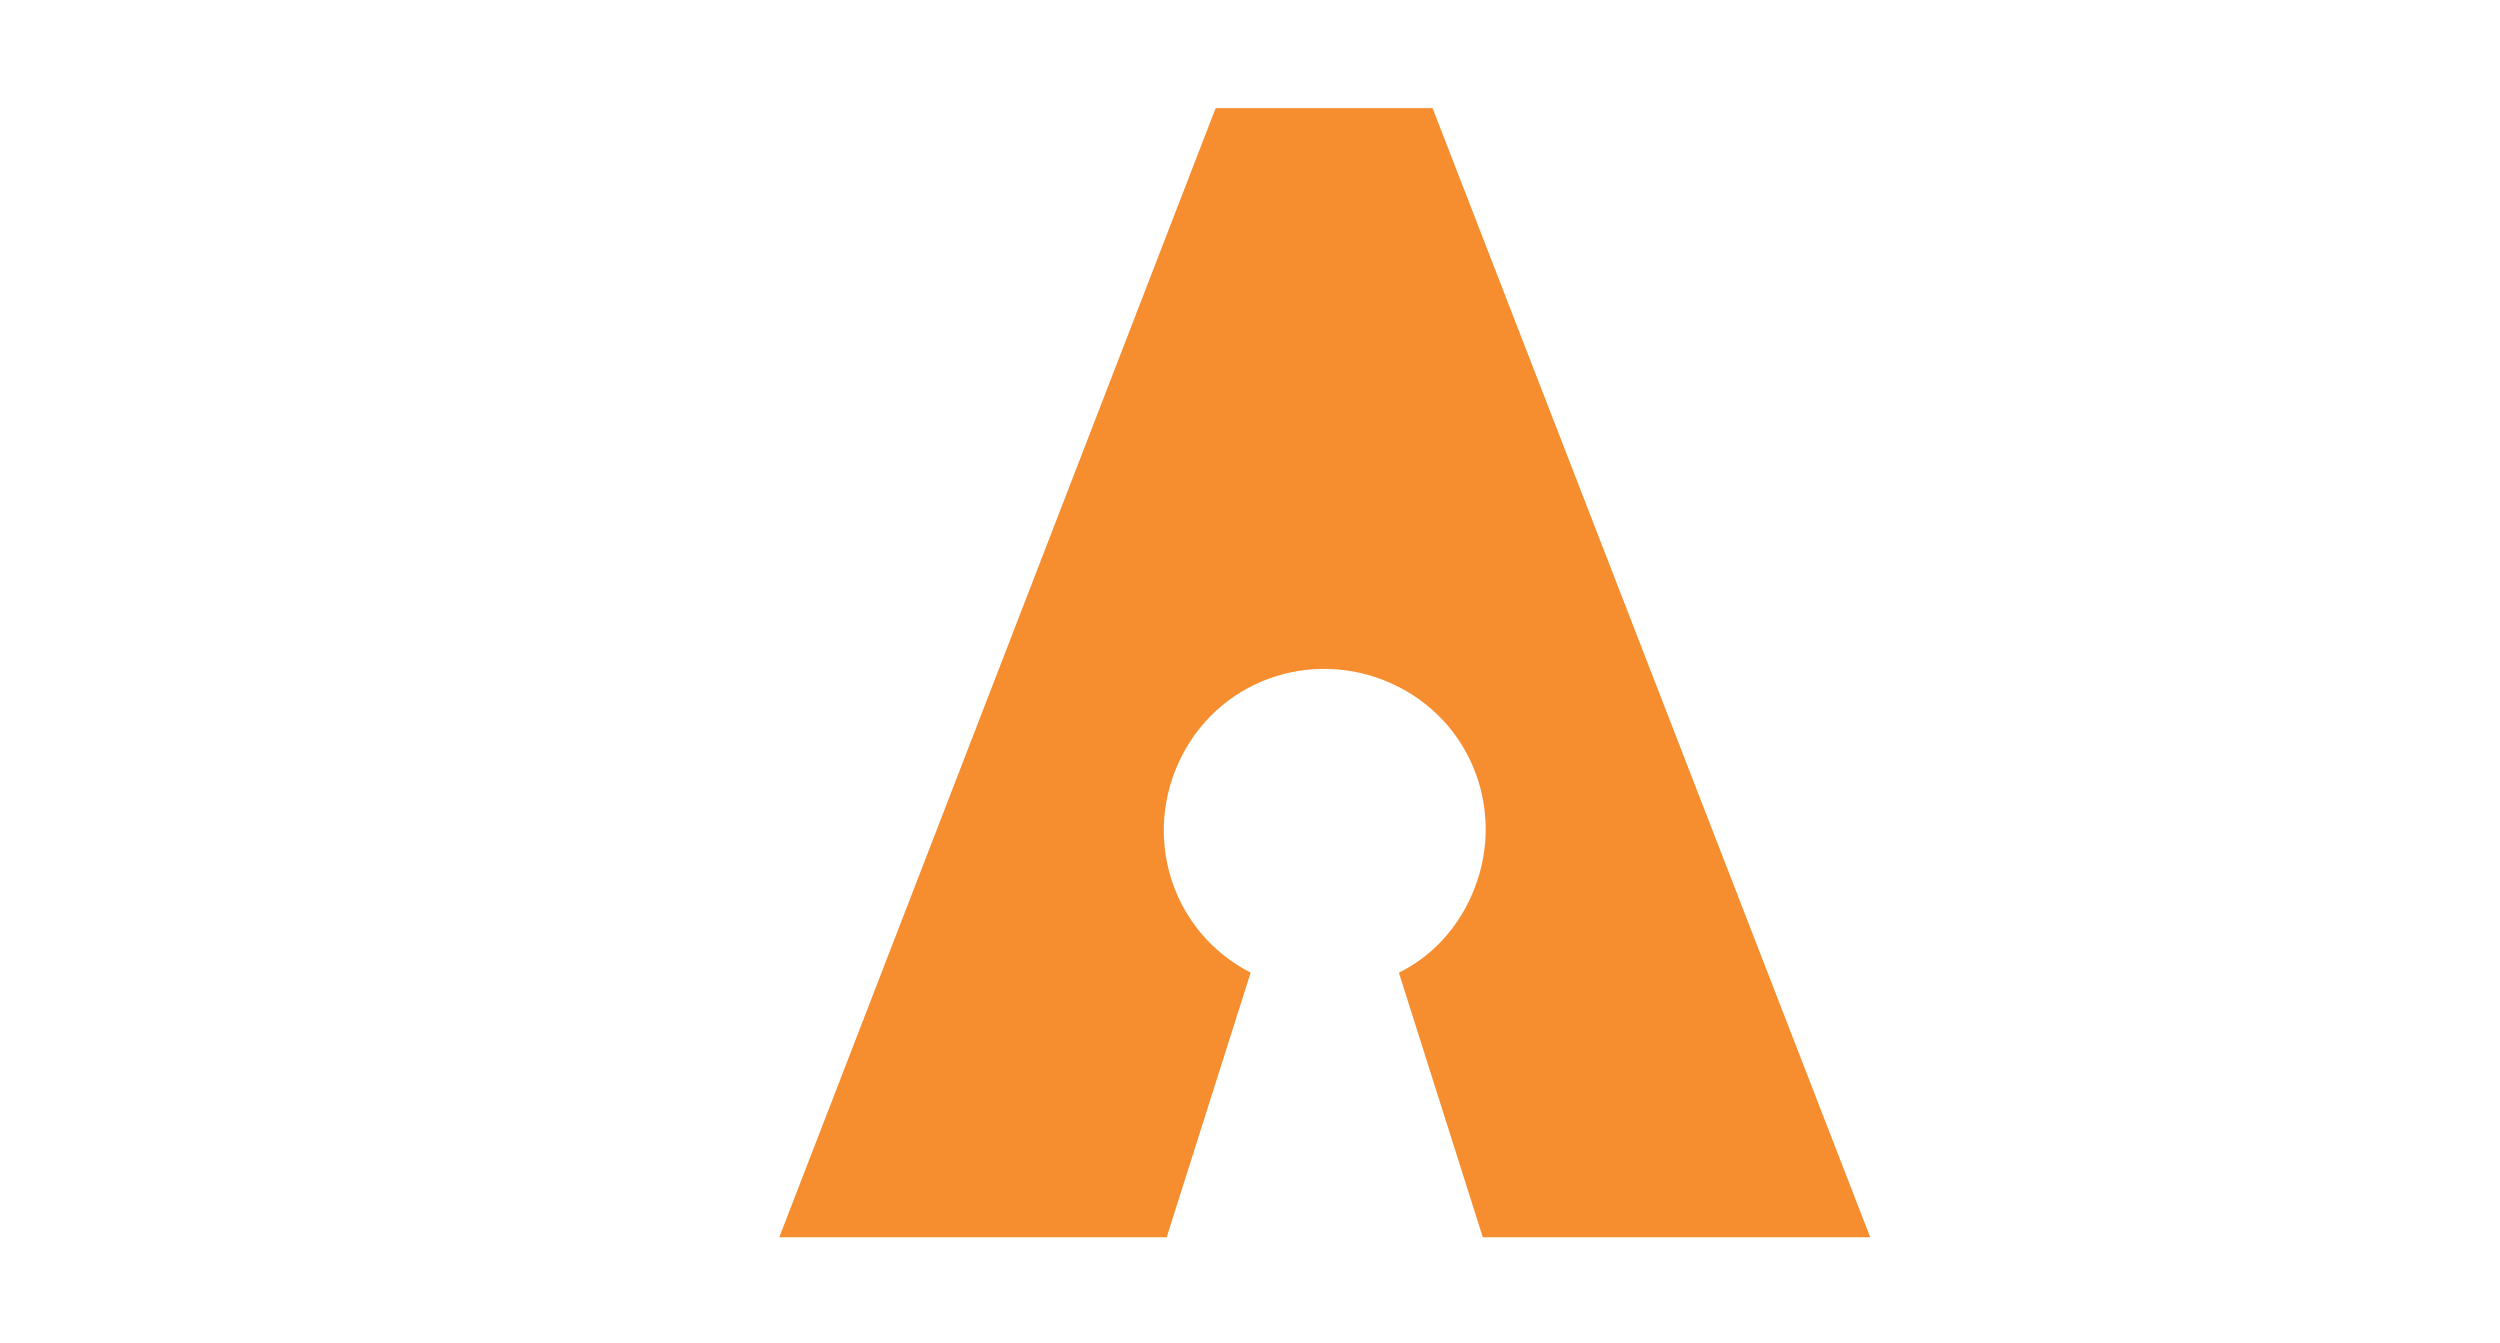 <?xml version="1.0" encoding="utf-8"?>
<!-- Generator: Adobe Illustrator 24.2.0, SVG Export Plug-In . SVG Version: 6.00 Build 0)  -->
<svg version="1.1" id="LogoFullColorRGB" xmlns="http://www.w3.org/2000/svg" xmlns:xlink="http://www.w3.org/1999/xlink" x="0px"
	 y="0px" viewBox="0 0 393 211.1" style="enable-background:new 0 0 393 211.1;" xml:space="preserve">
<style type="text/css">
	.st0{fill:#F68D2E;}
</style>
<path class="st0" d="M225.2,17h-34.1l-68.6,177.5h60.9l13.2-41.6c-12.5-6.4-17.2-21.6-10.8-34.1c6.4-12.5,21.6-17.2,34.1-10.8
	c12.5,6.4,17.2,21.6,10.8,34.1c-2.4,4.7-6.1,8.5-10.8,10.8l13.2,41.6h60.9L225.2,17z"/>
</svg>
